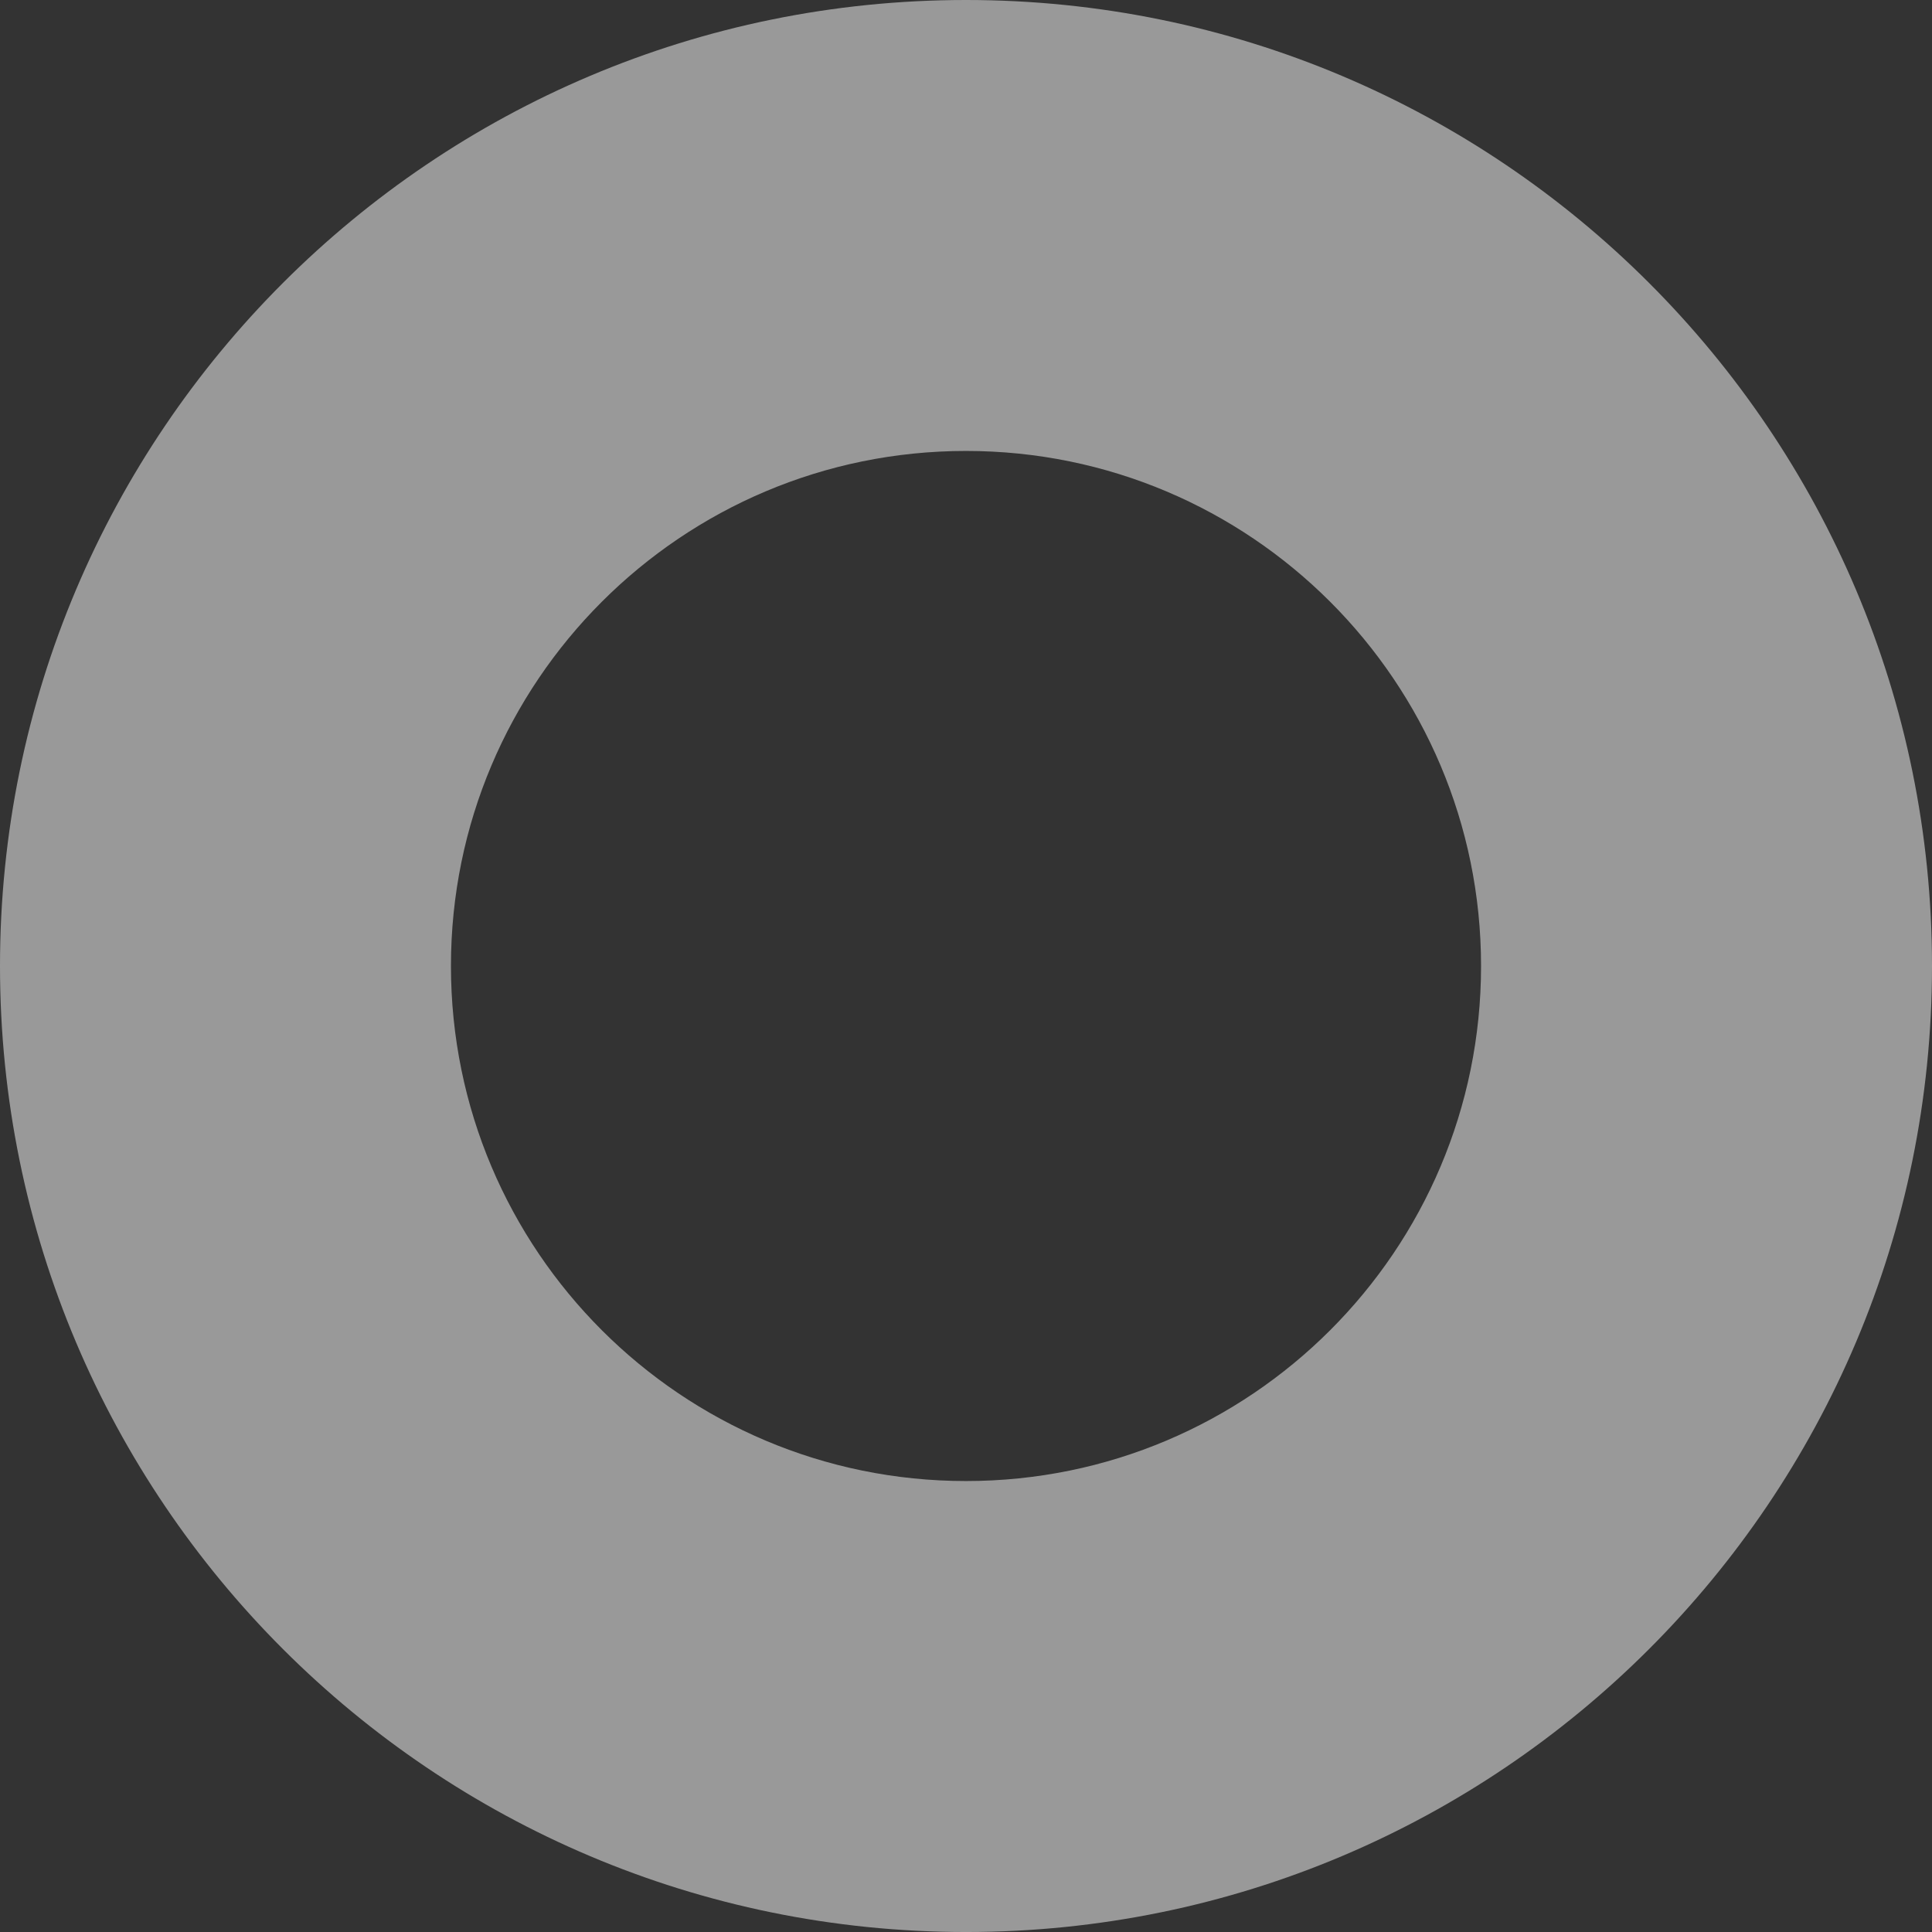 <?xml version="1.0" encoding="utf-8"?>
<!-- Generator: Adobe Illustrator 16.0.0, SVG Export Plug-In . SVG Version: 6.00 Build 0)  -->
<!DOCTYPE svg PUBLIC "-//W3C//DTD SVG 1.1//EN" "http://www.w3.org/Graphics/SVG/1.1/DTD/svg11.dtd">
<svg version="1.1" id="Layer_1" xmlns="http://www.w3.org/2000/svg" xmlns:xlink="http://www.w3.org/1999/xlink" x="0px" y="0px"
	 width="174.741px" height="174.741px" viewBox="0 0 174.741 174.741" enable-background="new 0 0 174.741 174.741"
	 xml:space="preserve">
<rect x="0" y="0" width="174.741" height="174.741" fill="#333333" stroke="none"/>
<path opacity="0.5" fill="#FFFFFF" d="M174.741,87.371c0,48.253-39.117,87.371-87.371,87.371C39.117,174.741,0,135.624,0,87.371
	S39.117,0,87.37,0C135.624,0,174.741,39.117,174.741,87.371z M87.37,40.786c-25.728,0-46.584,20.857-46.584,46.584
	c0,25.728,20.856,46.584,46.584,46.584c25.729,0,46.585-20.856,46.585-46.584C133.955,61.643,113.099,40.786,87.37,40.786z"/>
</svg>

